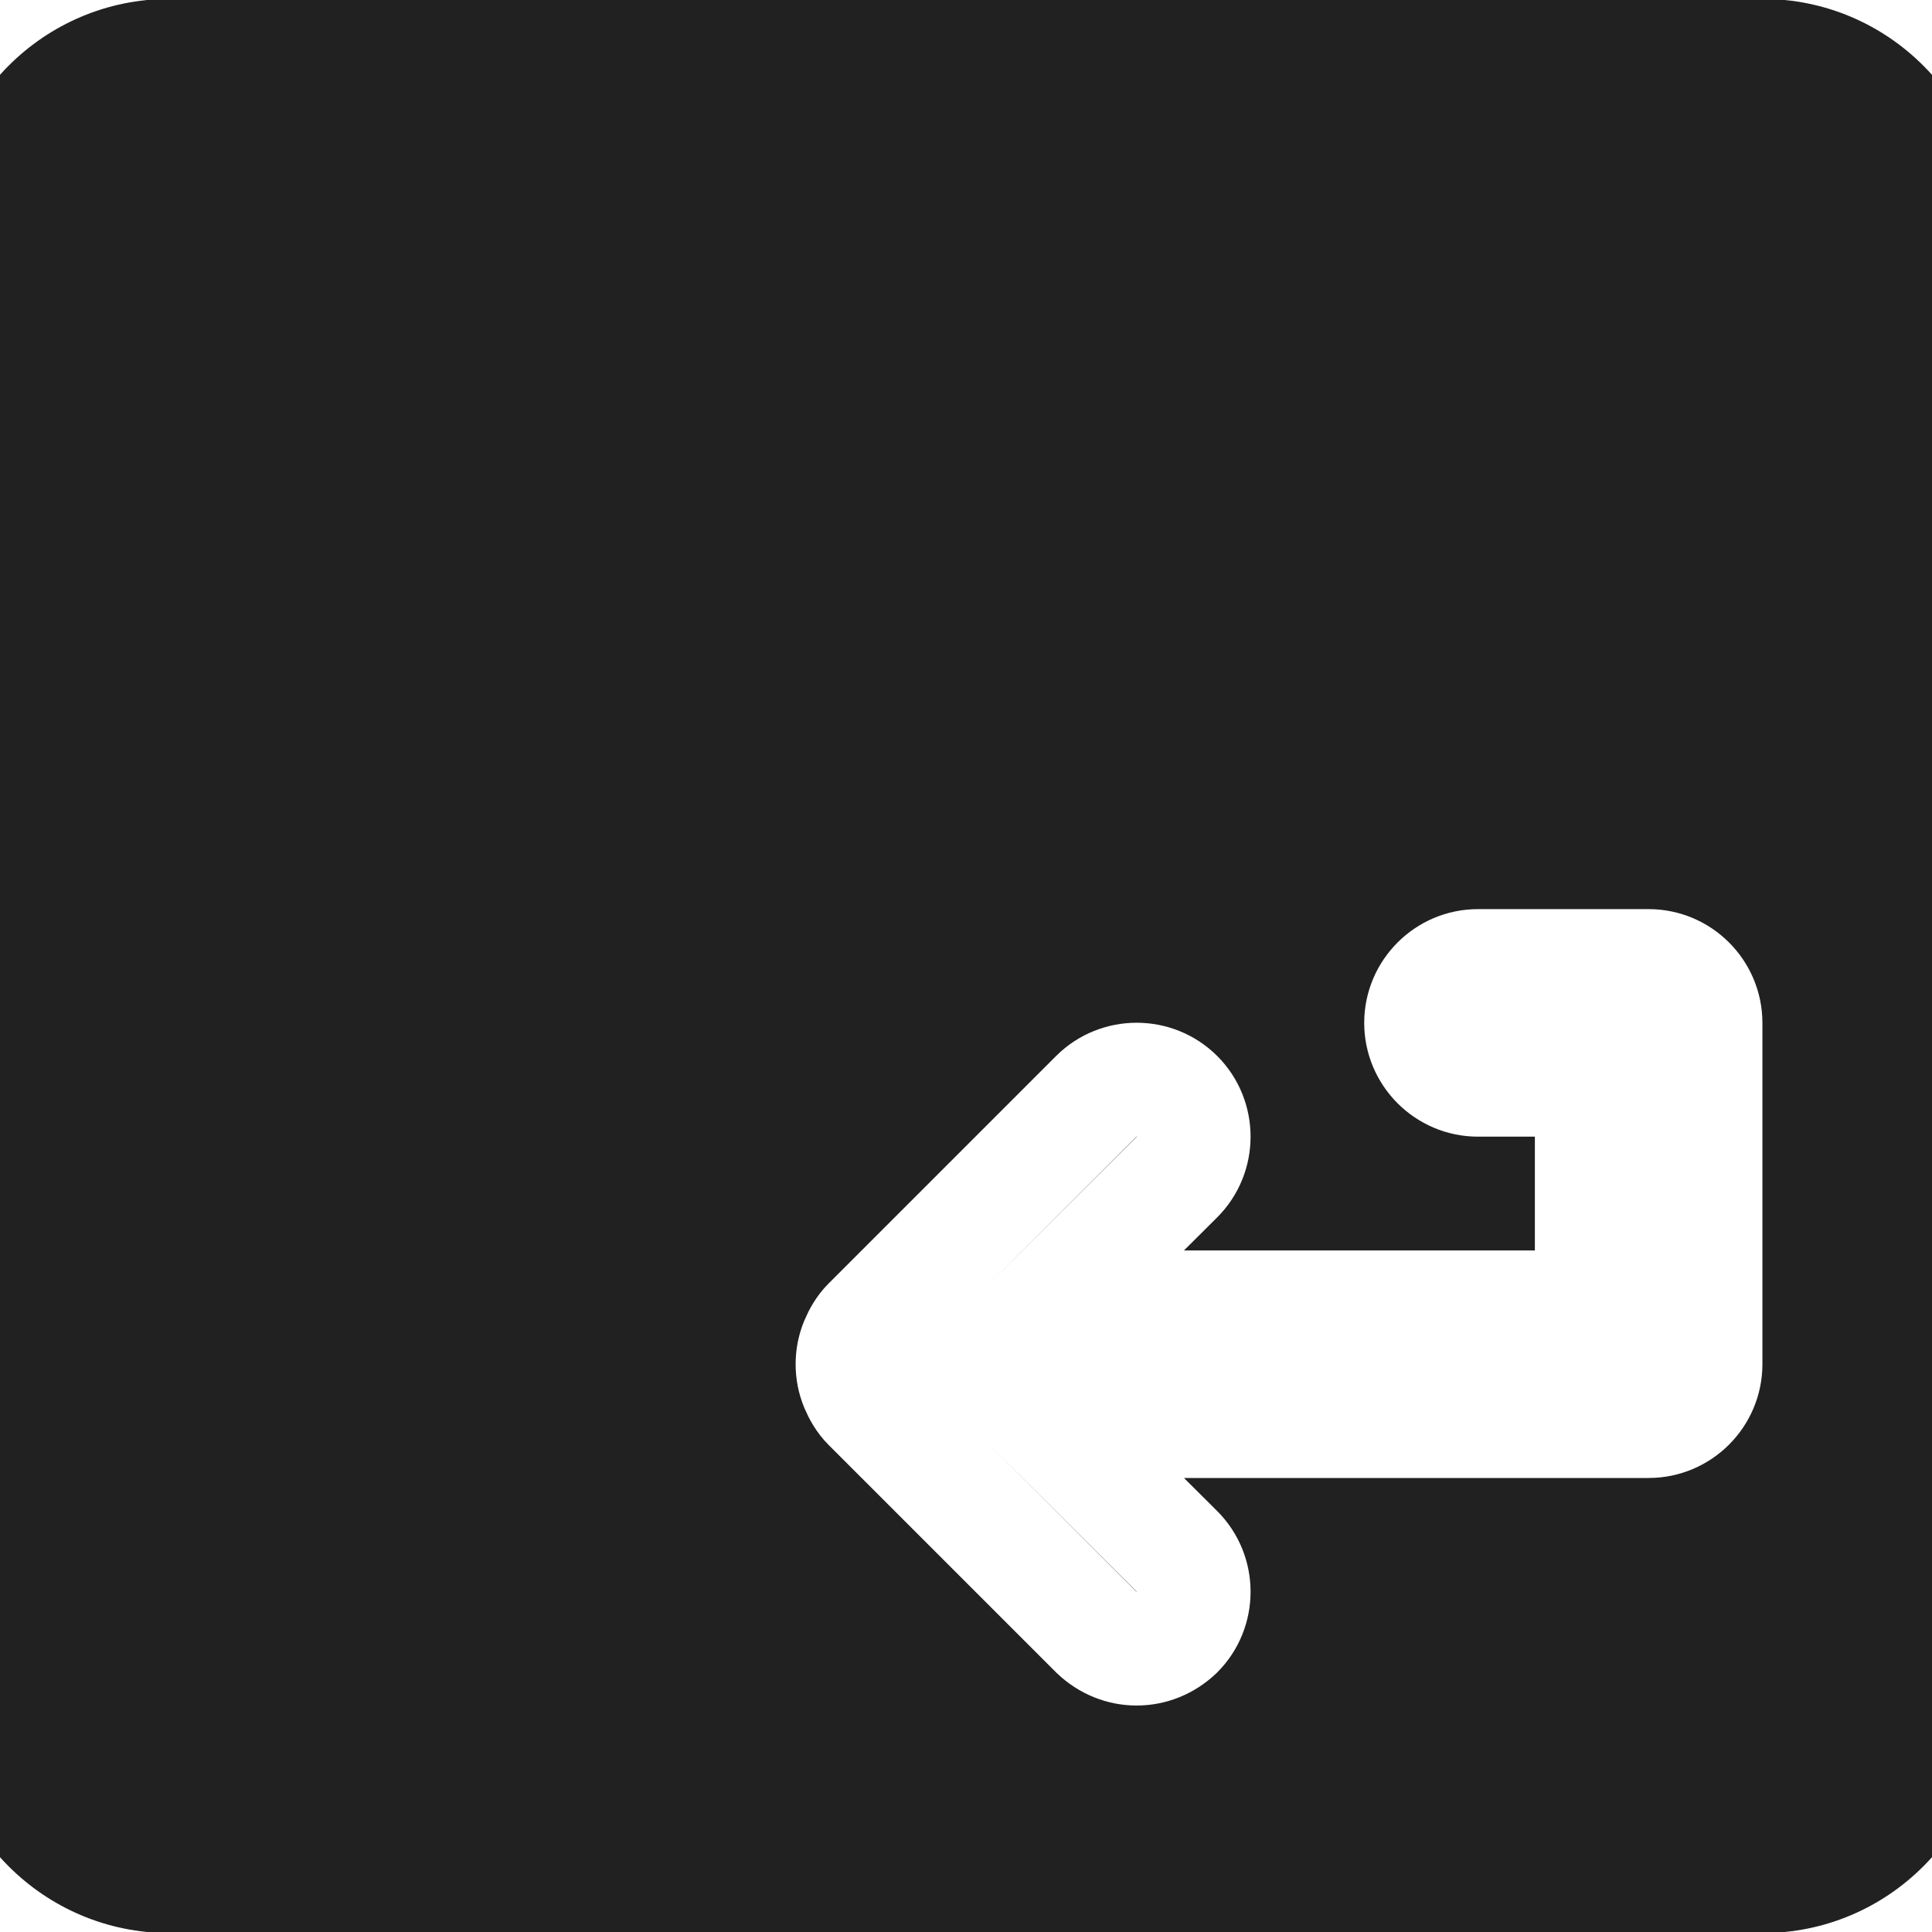 <svg width='15' height='15' viewBox='3 3 18 18' xmlns='http://www.w3.org/2000/svg' xmlns:xlink='http://www.w3.org/1999/xlink'>
  <rect x="3" y="3" width="18" height="18" fill="#808080" stroke="none"/>
  <g transform="matrix(0.53 0 0 0.53 12 12)" >
    <path style="stroke: white; stroke-width: 2; stroke-dasharray: none; stroke-linecap: butt; stroke-dashoffset: 0; stroke-linejoin: miter; stroke-miterlimit: 4; fill: #212121; fill-rule: nonzero; opacity: 1;" transform=" translate(-25, -25)" d="M 39 7 L 11 7 C 8.24 7 6 9.24 6 12 L 6 38 C 6 40.76 8.24 43 11 43 L 39 43 C 41.76 43 44 40.76 44 38 L 44 12 C 44 9.24 41.76 7 39 7 z M 38 32 C 38 32.55 37.55 33 37 33 L 26.41 33 L 28.71 35.29 C 29.1 35.68 29.1 36.32 28.71 36.71 C 28.51 36.9 28.26 37 28 37 C 27.74 37 27.49 36.9 27.29 36.71 L 23.29 32.71 C 23.2 32.62 23.13 32.5 23.08 32.38 C 22.98 32.14 22.98 31.86 23.08 31.62 C 23.13 31.5 23.2 31.38 23.29 31.29 L 27.29 27.29 C 27.68 26.9 28.32 26.9 28.71 27.29 C 29.1 27.68 29.1 28.32 28.71 28.71 L 26.41 31 L 36 31 L 36 27 L 34 27 C 33.45 27 33 26.55 33 26 C 33 25.45 33.45 25 34 25 L 37 25 C 37.55 25 38 25.45 38 26 L 38 32 z" stroke-linecap="round" />
  </g>
</svg>